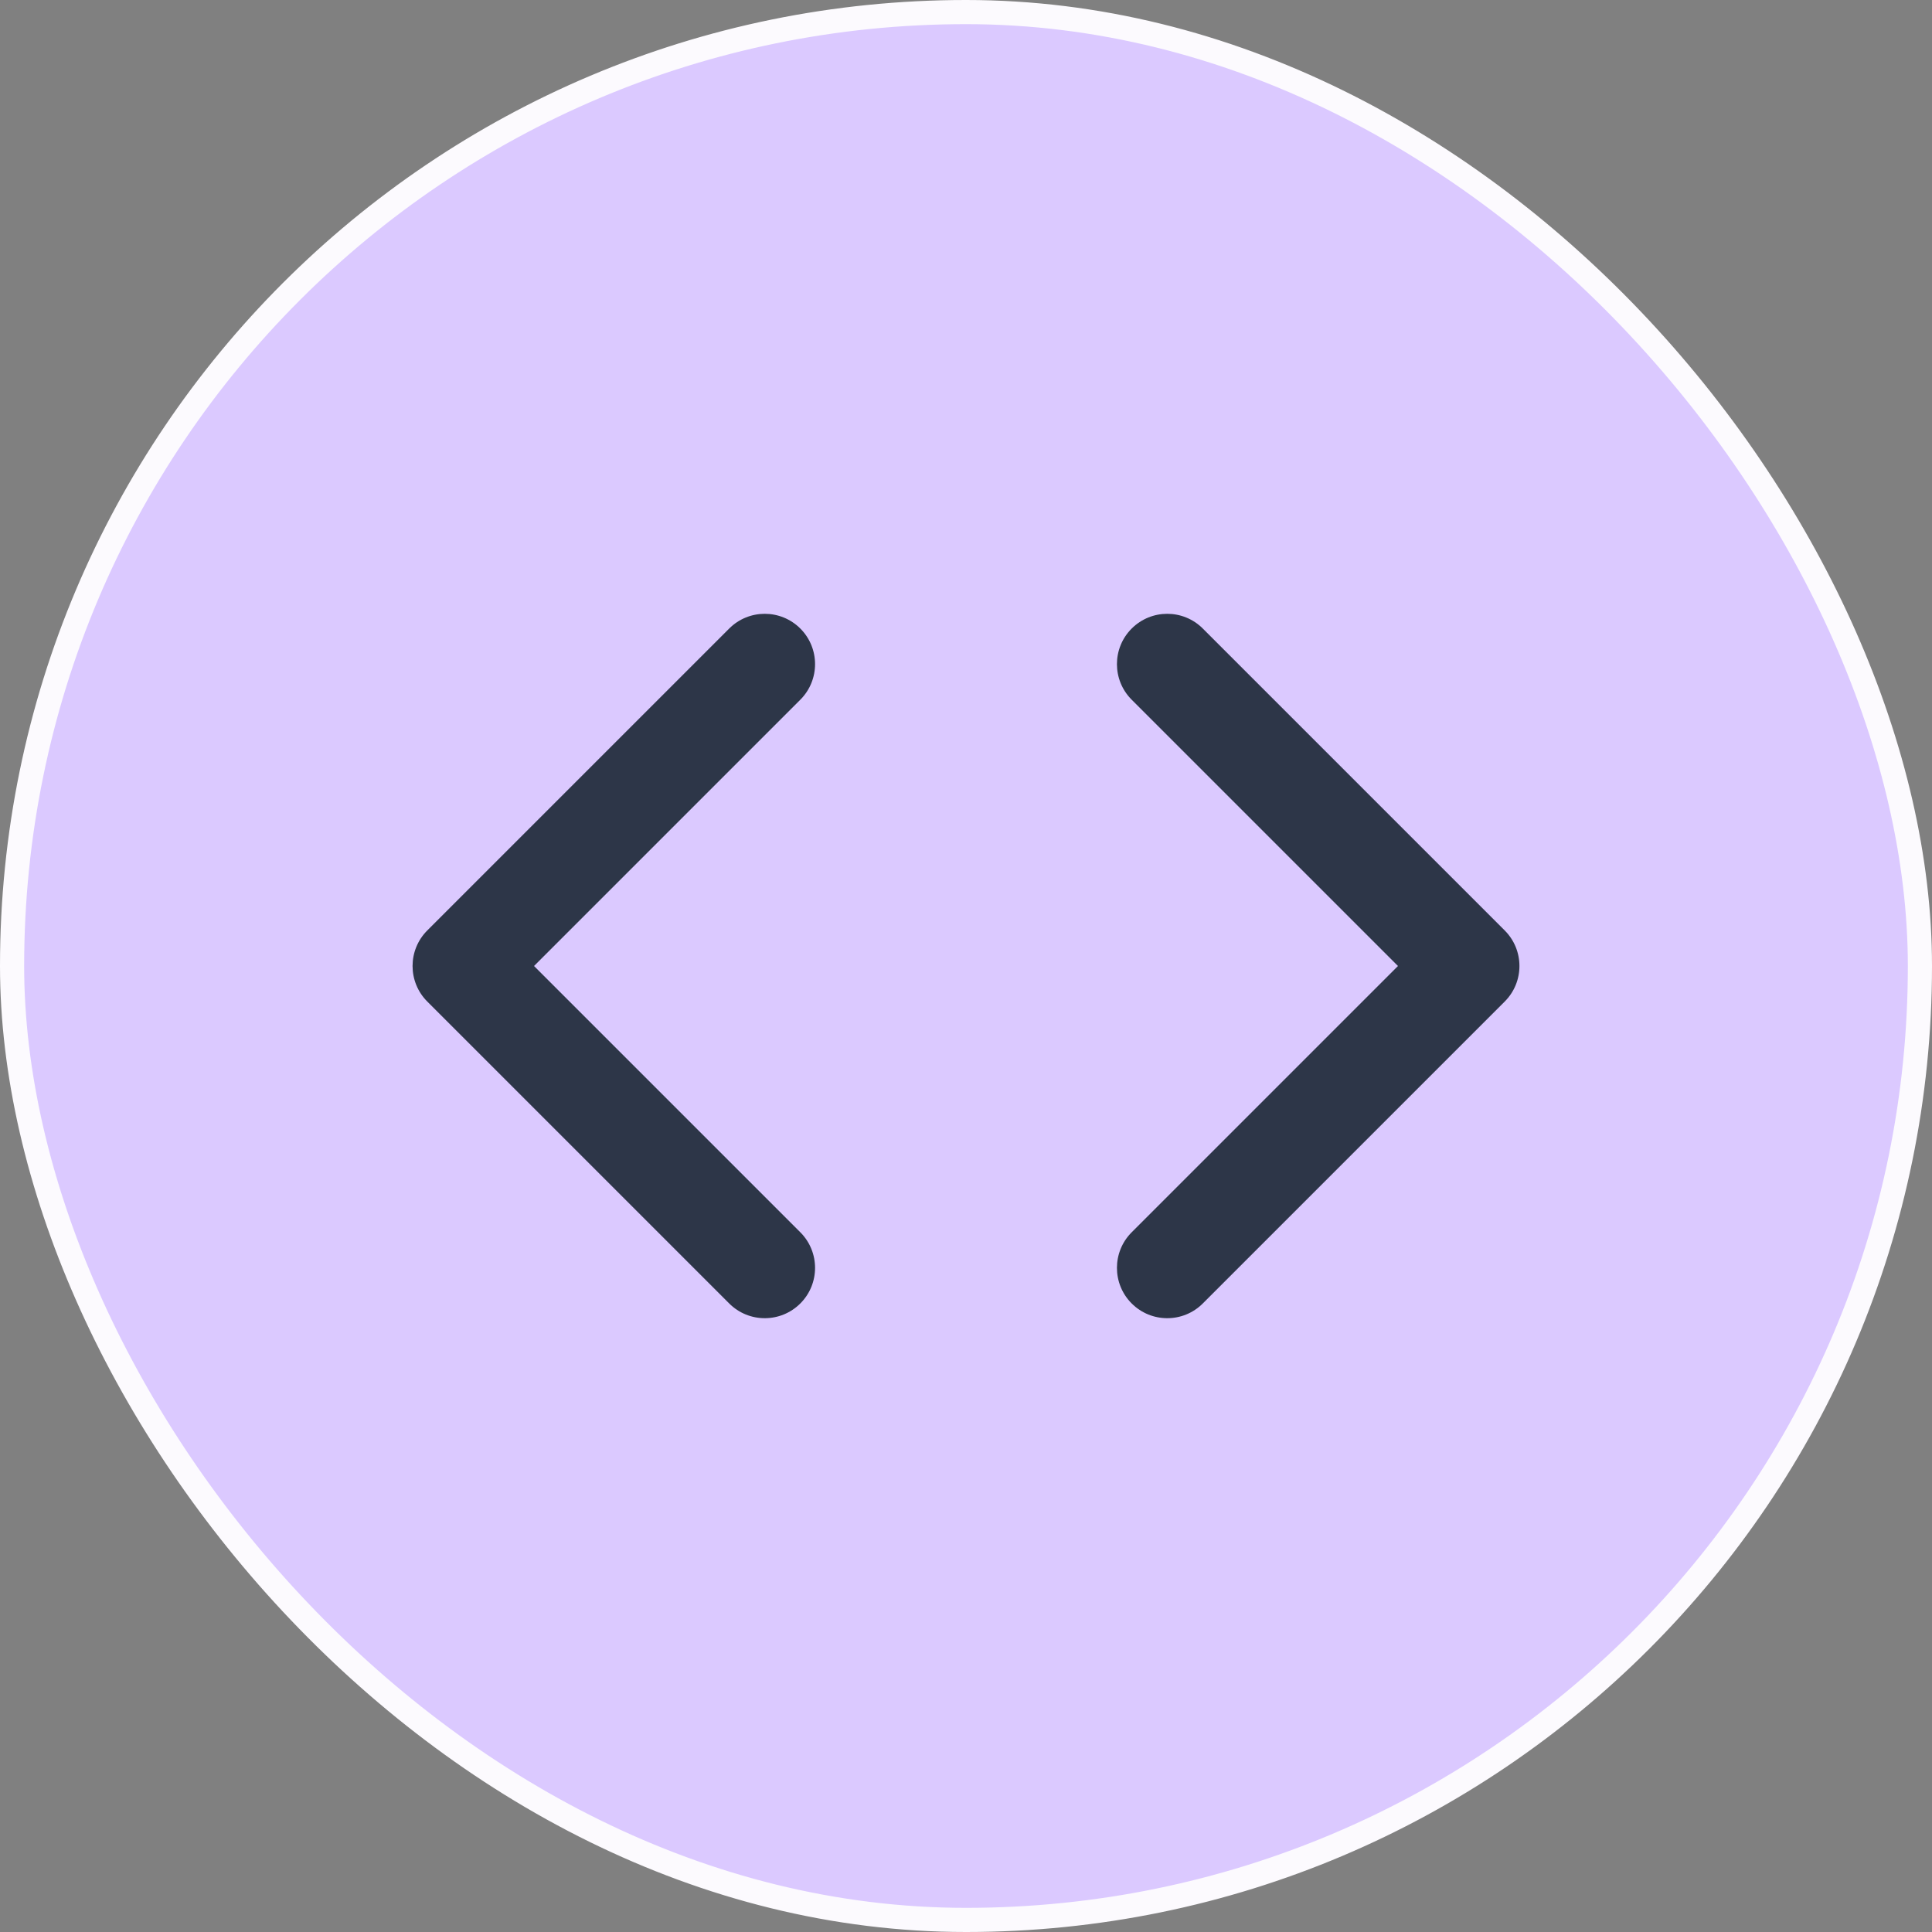 <svg width="40" height="40" viewBox="0 0 80 80" fill="none" xmlns="http://www.w3.org/2000/svg">
<rect x="0" y="0" width="80" height="80" fill="#808080" stroke="none"/>
<rect x="0.5" y="0.5" width="79" height="79" rx="39.5" fill="#DBC9FF"/>
<path d="M33.14 28.973C33.953 28.16 33.953 26.84 33.14 26.027C32.326 25.213 31.007 25.213 30.194 26.027L17.694 38.527C16.88 39.34 16.88 40.66 17.694 41.473L30.194 53.973C31.007 54.787 32.326 54.787 33.14 53.973C33.953 53.16 33.953 51.84 33.14 51.027L22.113 40L33.14 28.973Z" fill="#2D3648"/>
<path d="M49.806 26.027C48.993 25.213 47.674 25.213 46.86 26.027C46.047 26.84 46.047 28.16 46.86 28.973L57.887 40L46.86 51.027C46.047 51.84 46.047 53.16 46.86 53.973C47.674 54.787 48.993 54.787 49.806 53.973L62.306 41.473C63.12 40.66 63.12 39.34 62.306 38.527L49.806 26.027Z" fill="#2D3648"/>
<rect x="0.5" y="0.5" width="79" height="79" rx="39.5" stroke="#FCFAFE"/>
</svg>
